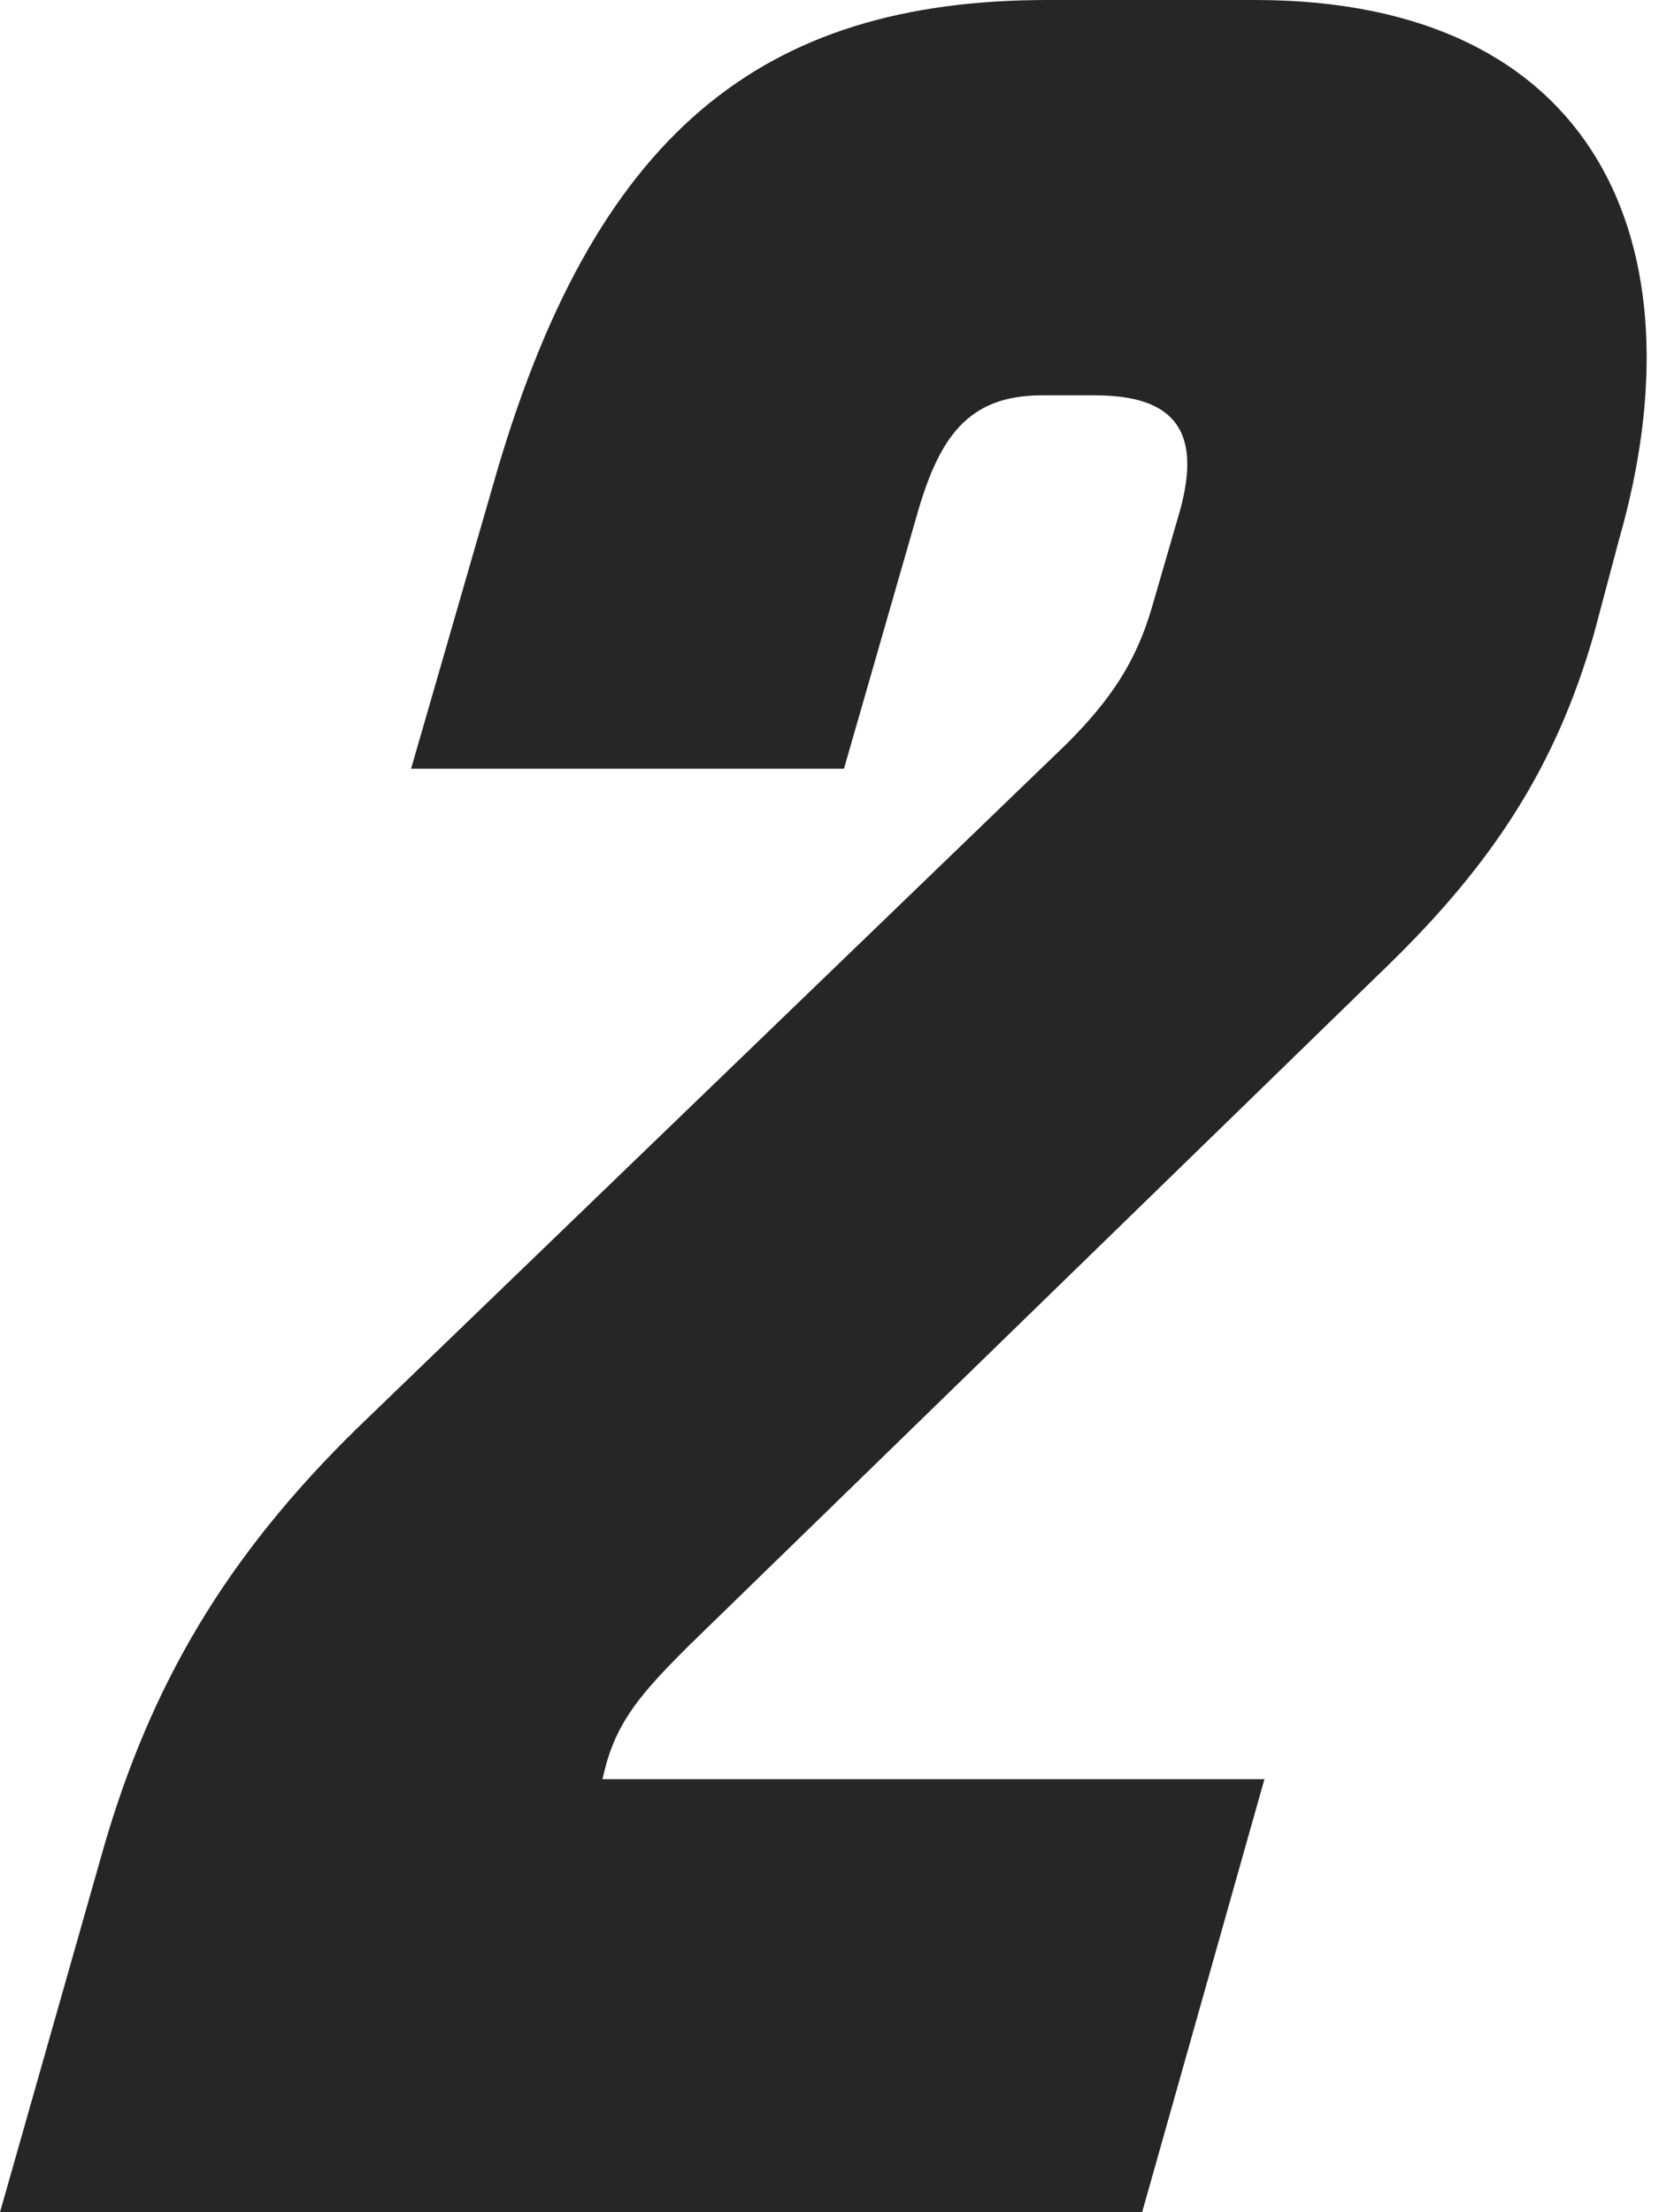<svg width="18" height="24" viewBox="0 0 18 24" fill="none" xmlns="http://www.w3.org/2000/svg">
<path d="M0 24H12.392L13.719 19.302H6.536L6.57 19.166C6.706 18.655 6.979 18.349 7.455 17.872L15.047 10.485C16.204 9.362 16.885 8.306 17.294 6.877L17.566 5.855C18.485 2.655 17.328 0 13.617 0H11.37C8.272 0 6.434 1.43 5.345 5.277L4.46 8.34H9.157L9.94 5.617C10.179 4.766 10.485 4.289 11.302 4.289H11.881C12.766 4.289 13.038 4.698 12.8 5.549L12.494 6.604C12.323 7.183 12.051 7.591 11.575 8.068L3.881 15.489C2.451 16.885 1.634 18.281 1.123 20.051L0 24Z" fill="#262626"/>
</svg>
